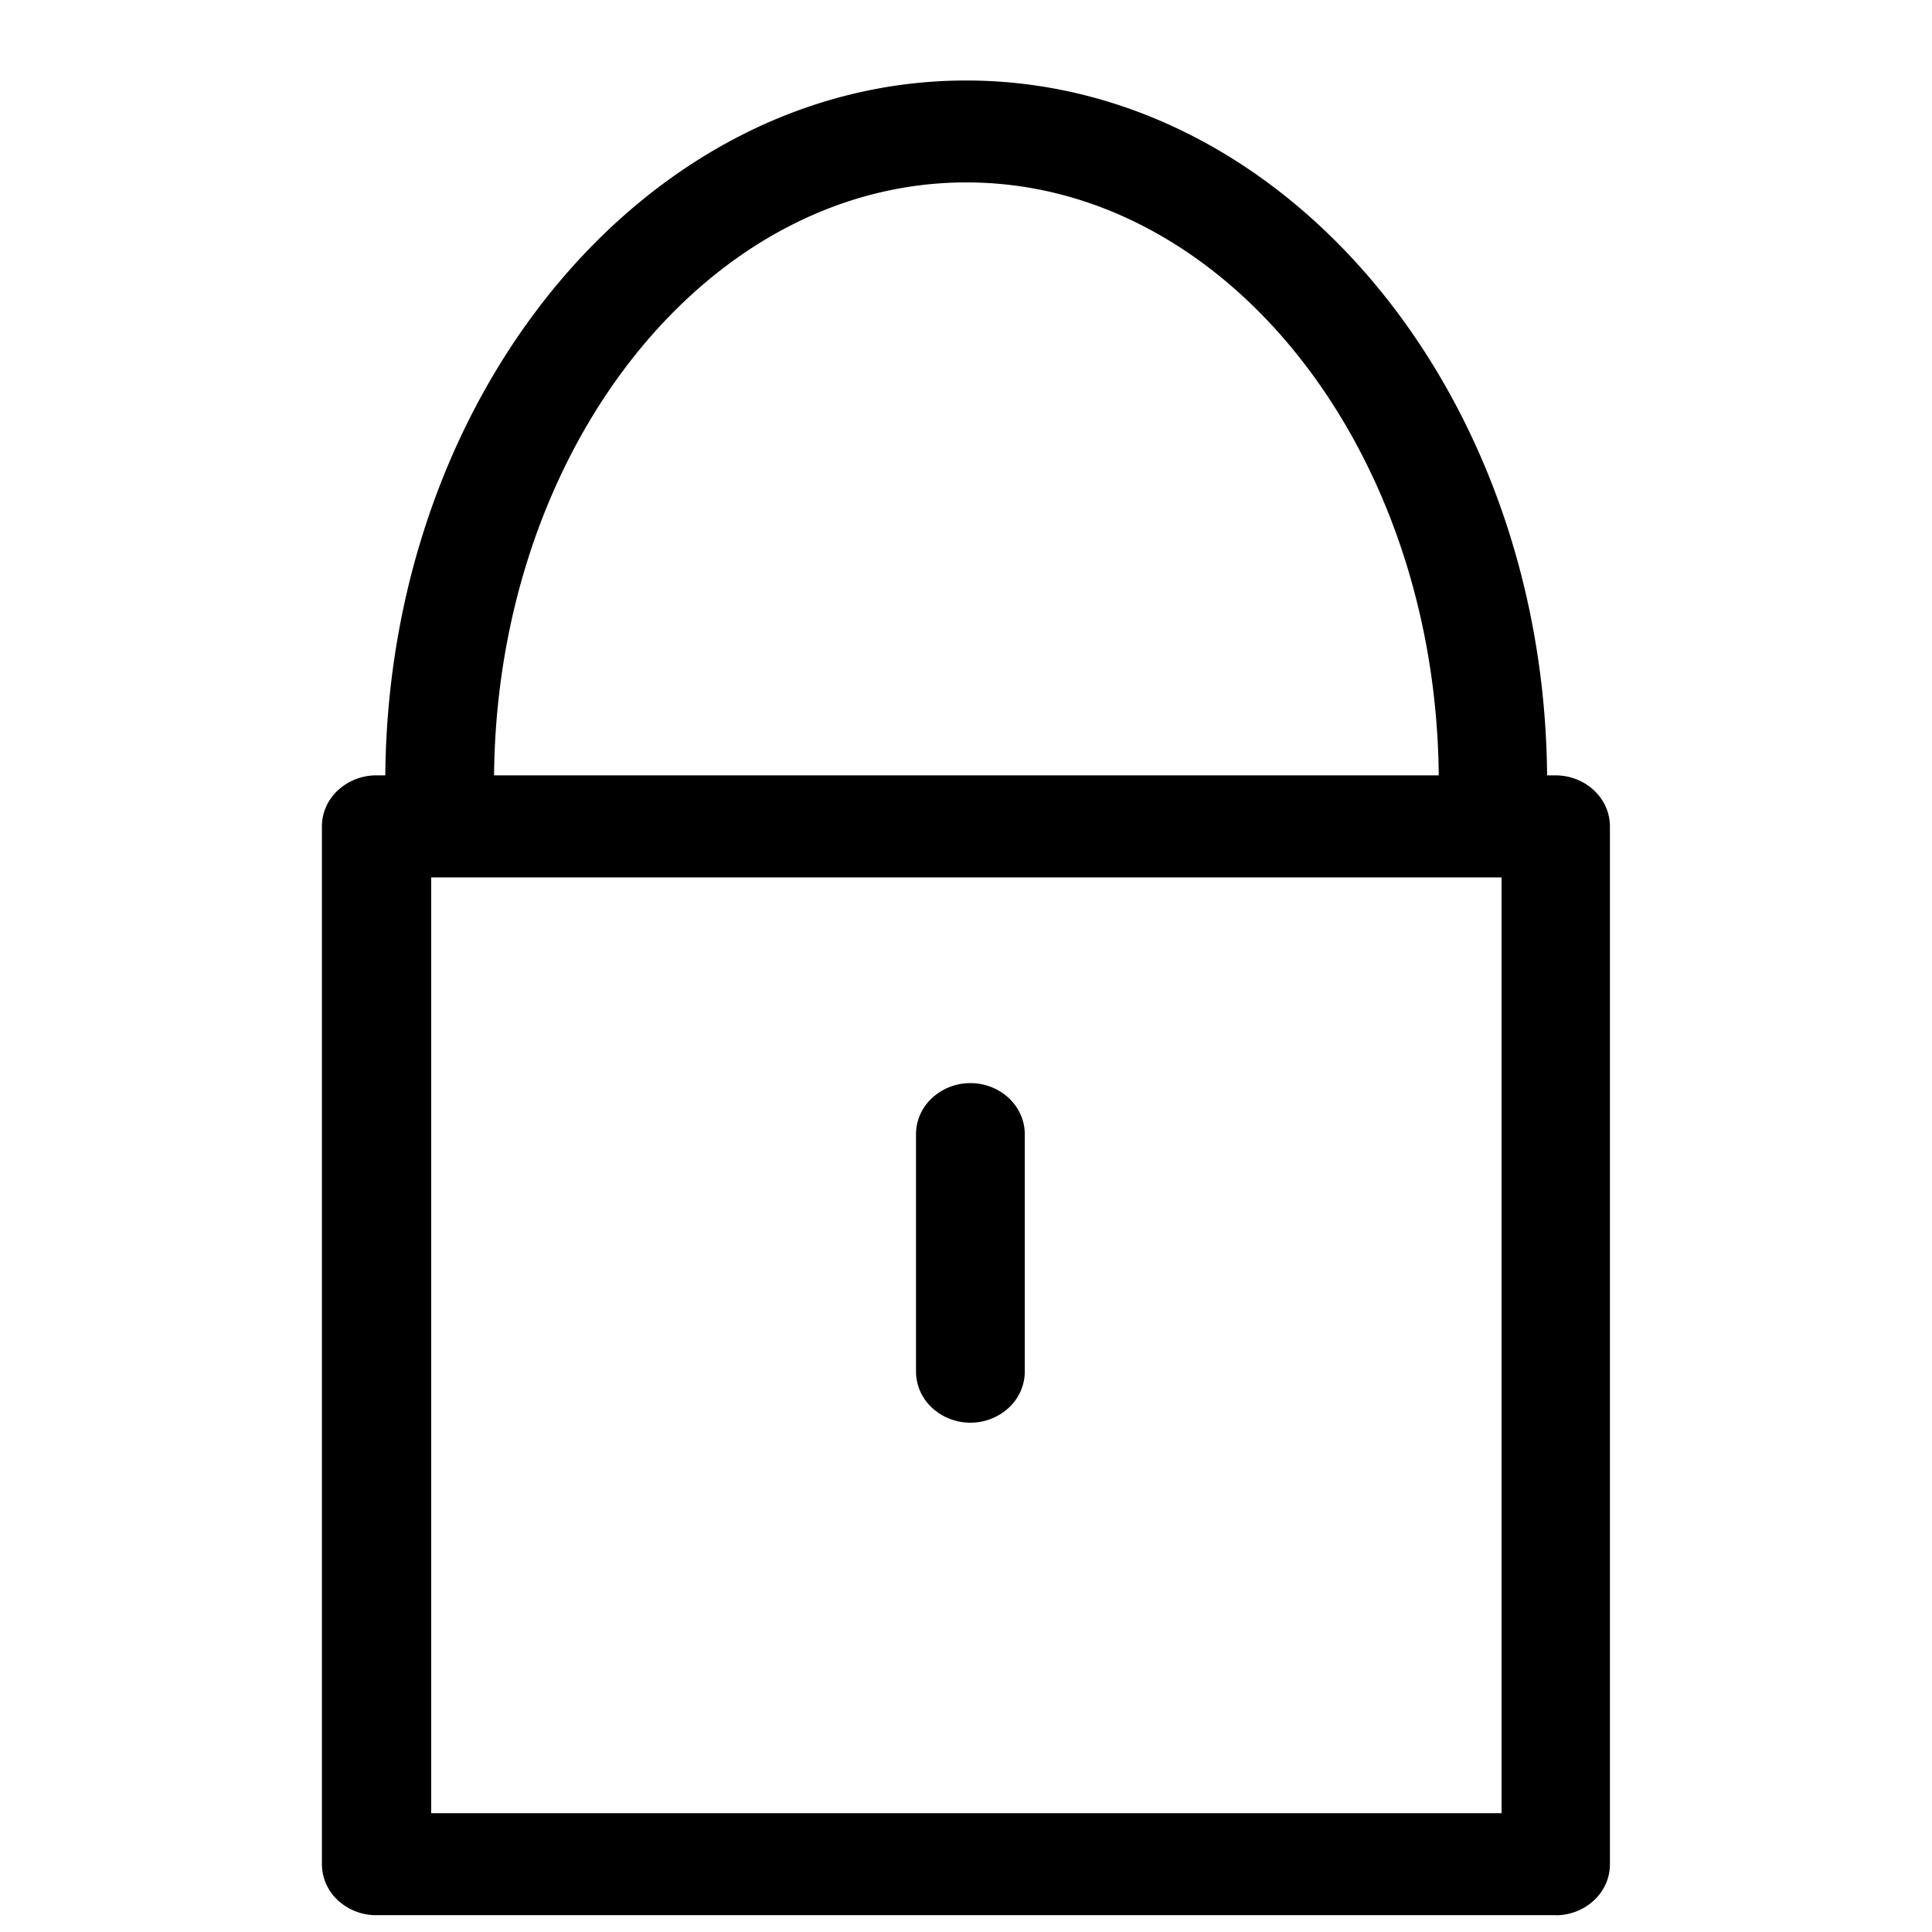 <svg width="24" height="24" viewBox="0 0 24 24" fill="none" xmlns="http://www.w3.org/2000/svg"><path d="M19.33 23.791H4.675a.699.699 0 01-.478-.185.614.614 0 01-.198-.448V10.265c0-.168.071-.329.198-.447a.699.699 0 01.478-.186h14.649c.179 0 .35.067.477.186.127.118.198.28.198.447V23.16c0 .167-.07.327-.197.446a.698.698 0 01-.474.186zM5.355 22.524h13.298V10.9H5.356v11.626z" fill="currentColor"/><path d="M18.548 10.352a.699.699 0 01-.477-.186.614.614 0 01-.198-.447c0-4.106-2.633-7.453-5.868-7.453-3.236 0-5.868 3.343-5.868 7.453 0 .168-.072.329-.198.447a.699.699 0 01-.478.186.699.699 0 01-.478-.186.614.614 0 01-.197-.447C4.786 4.91 8.024 1 12.002 1c3.98 0 7.217 3.911 7.217 8.719 0 .167-.07.327-.196.446a.699.699 0 01-.475.187zM12.055 17.673a.7.7 0 01-.478-.186.614.614 0 01-.198-.448v-2.95c0-.168.071-.33.198-.448a.7.7 0 01.478-.186c.179 0 .35.067.477.186s.198.28.198.448v2.95c0 .168-.071.33-.198.448a.699.699 0 01-.477.186z" fill="currentColor"/></svg>